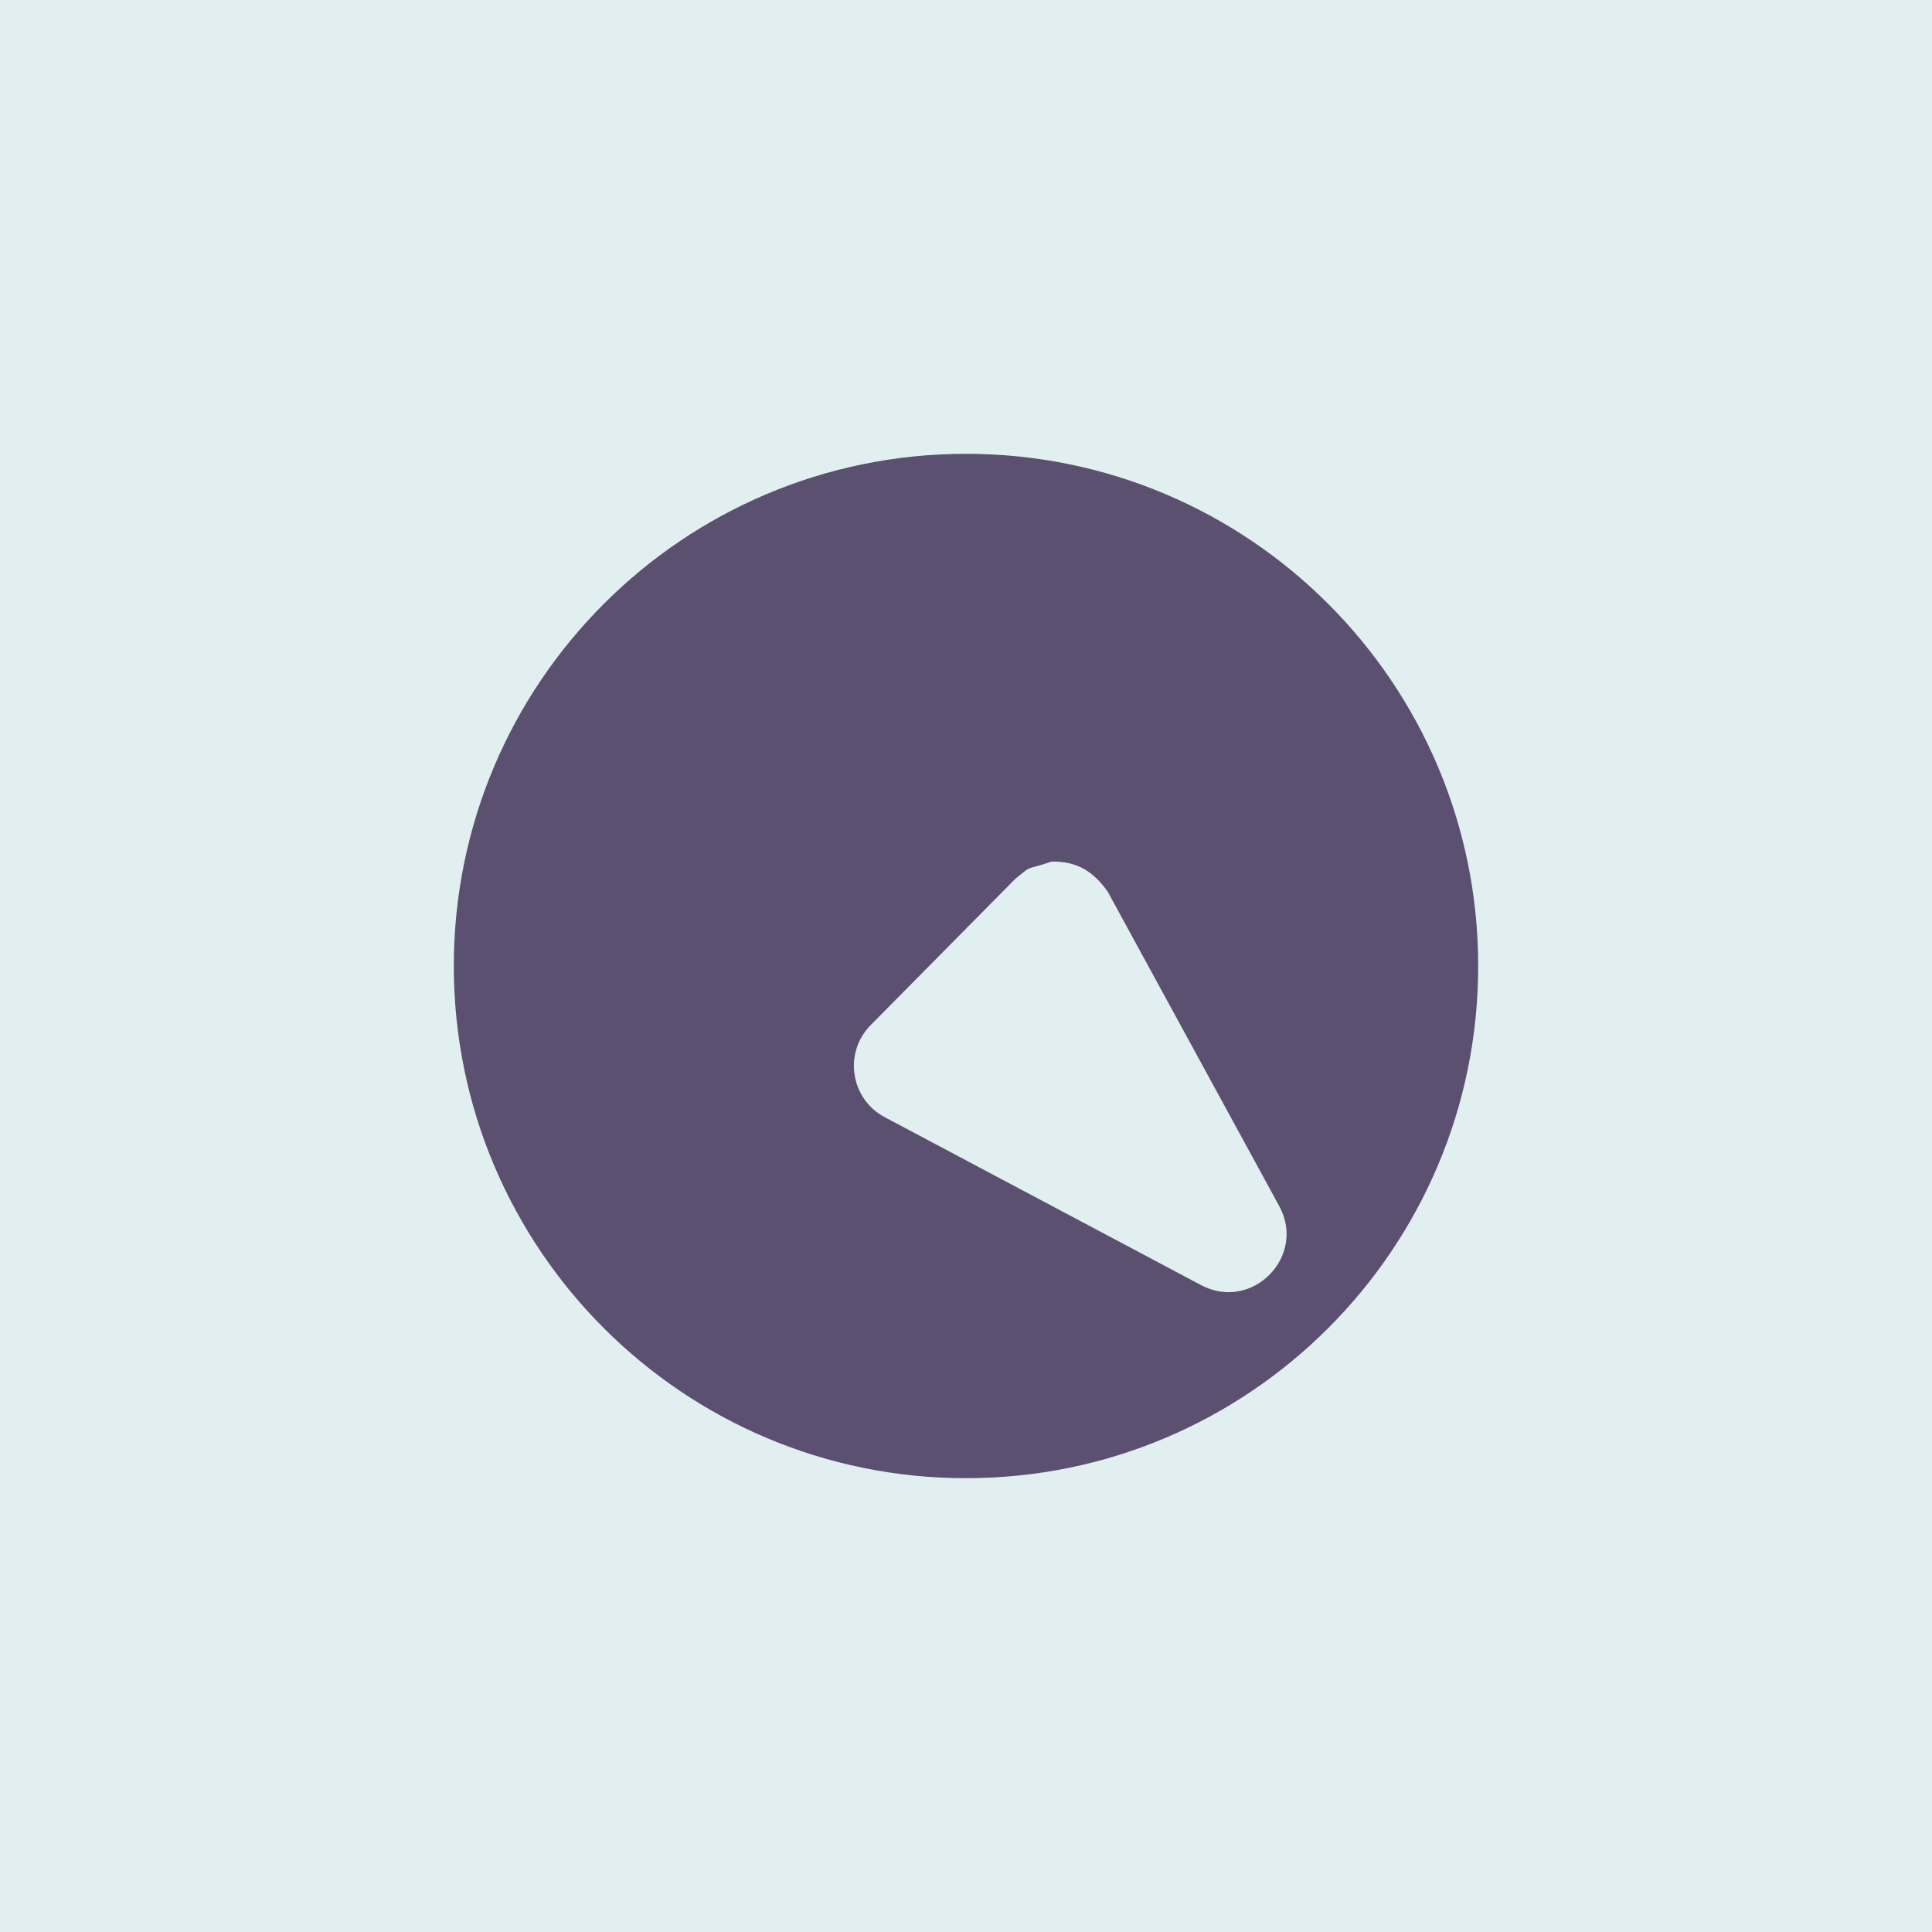 <?xml version="1.0" encoding="UTF-8"?>
<!DOCTYPE svg PUBLIC "-//W3C//DTD SVG 1.1//EN" "http://www.w3.org/Graphics/SVG/1.1/DTD/svg11.dtd">
<svg version="1.1" xmlns="http://www.w3.org/2000/svg" xmlns:xlink="http://www.w3.org/1999/xlink" x="0" y="0" width="64" height="64" viewBox="0, 0, 64, 64">
  <g id="Layer_2">
    <path d="M-0.14,0 L64.14,0 L64.14,64.24 L-0.14,64.24 z" fill="#E2EFF1"/>
  </g>
  <g id="Layer_3">
    <path d="M32,15.033 C41.37,15.033 48.967,22.63 48.967,32 C48.967,41.37 41.37,48.967 32,48.967 C22.63,48.967 15.033,41.37 15.033,32 C15.033,22.63 22.63,15.033 32,15.033 z M34.841,28.541 C33.857,28.864 34.236,28.633 33.64,29.106 L28.842,33.958 C27.937,34.874 28.17,36.405 29.308,37.008 L39.787,42.571 C41.471,43.465 43.289,41.627 42.376,39.953 L36.694,29.537 C36.225,28.877 35.687,28.527 34.841,28.541 z" fill="#5C5070"/>
  </g>
</svg>
